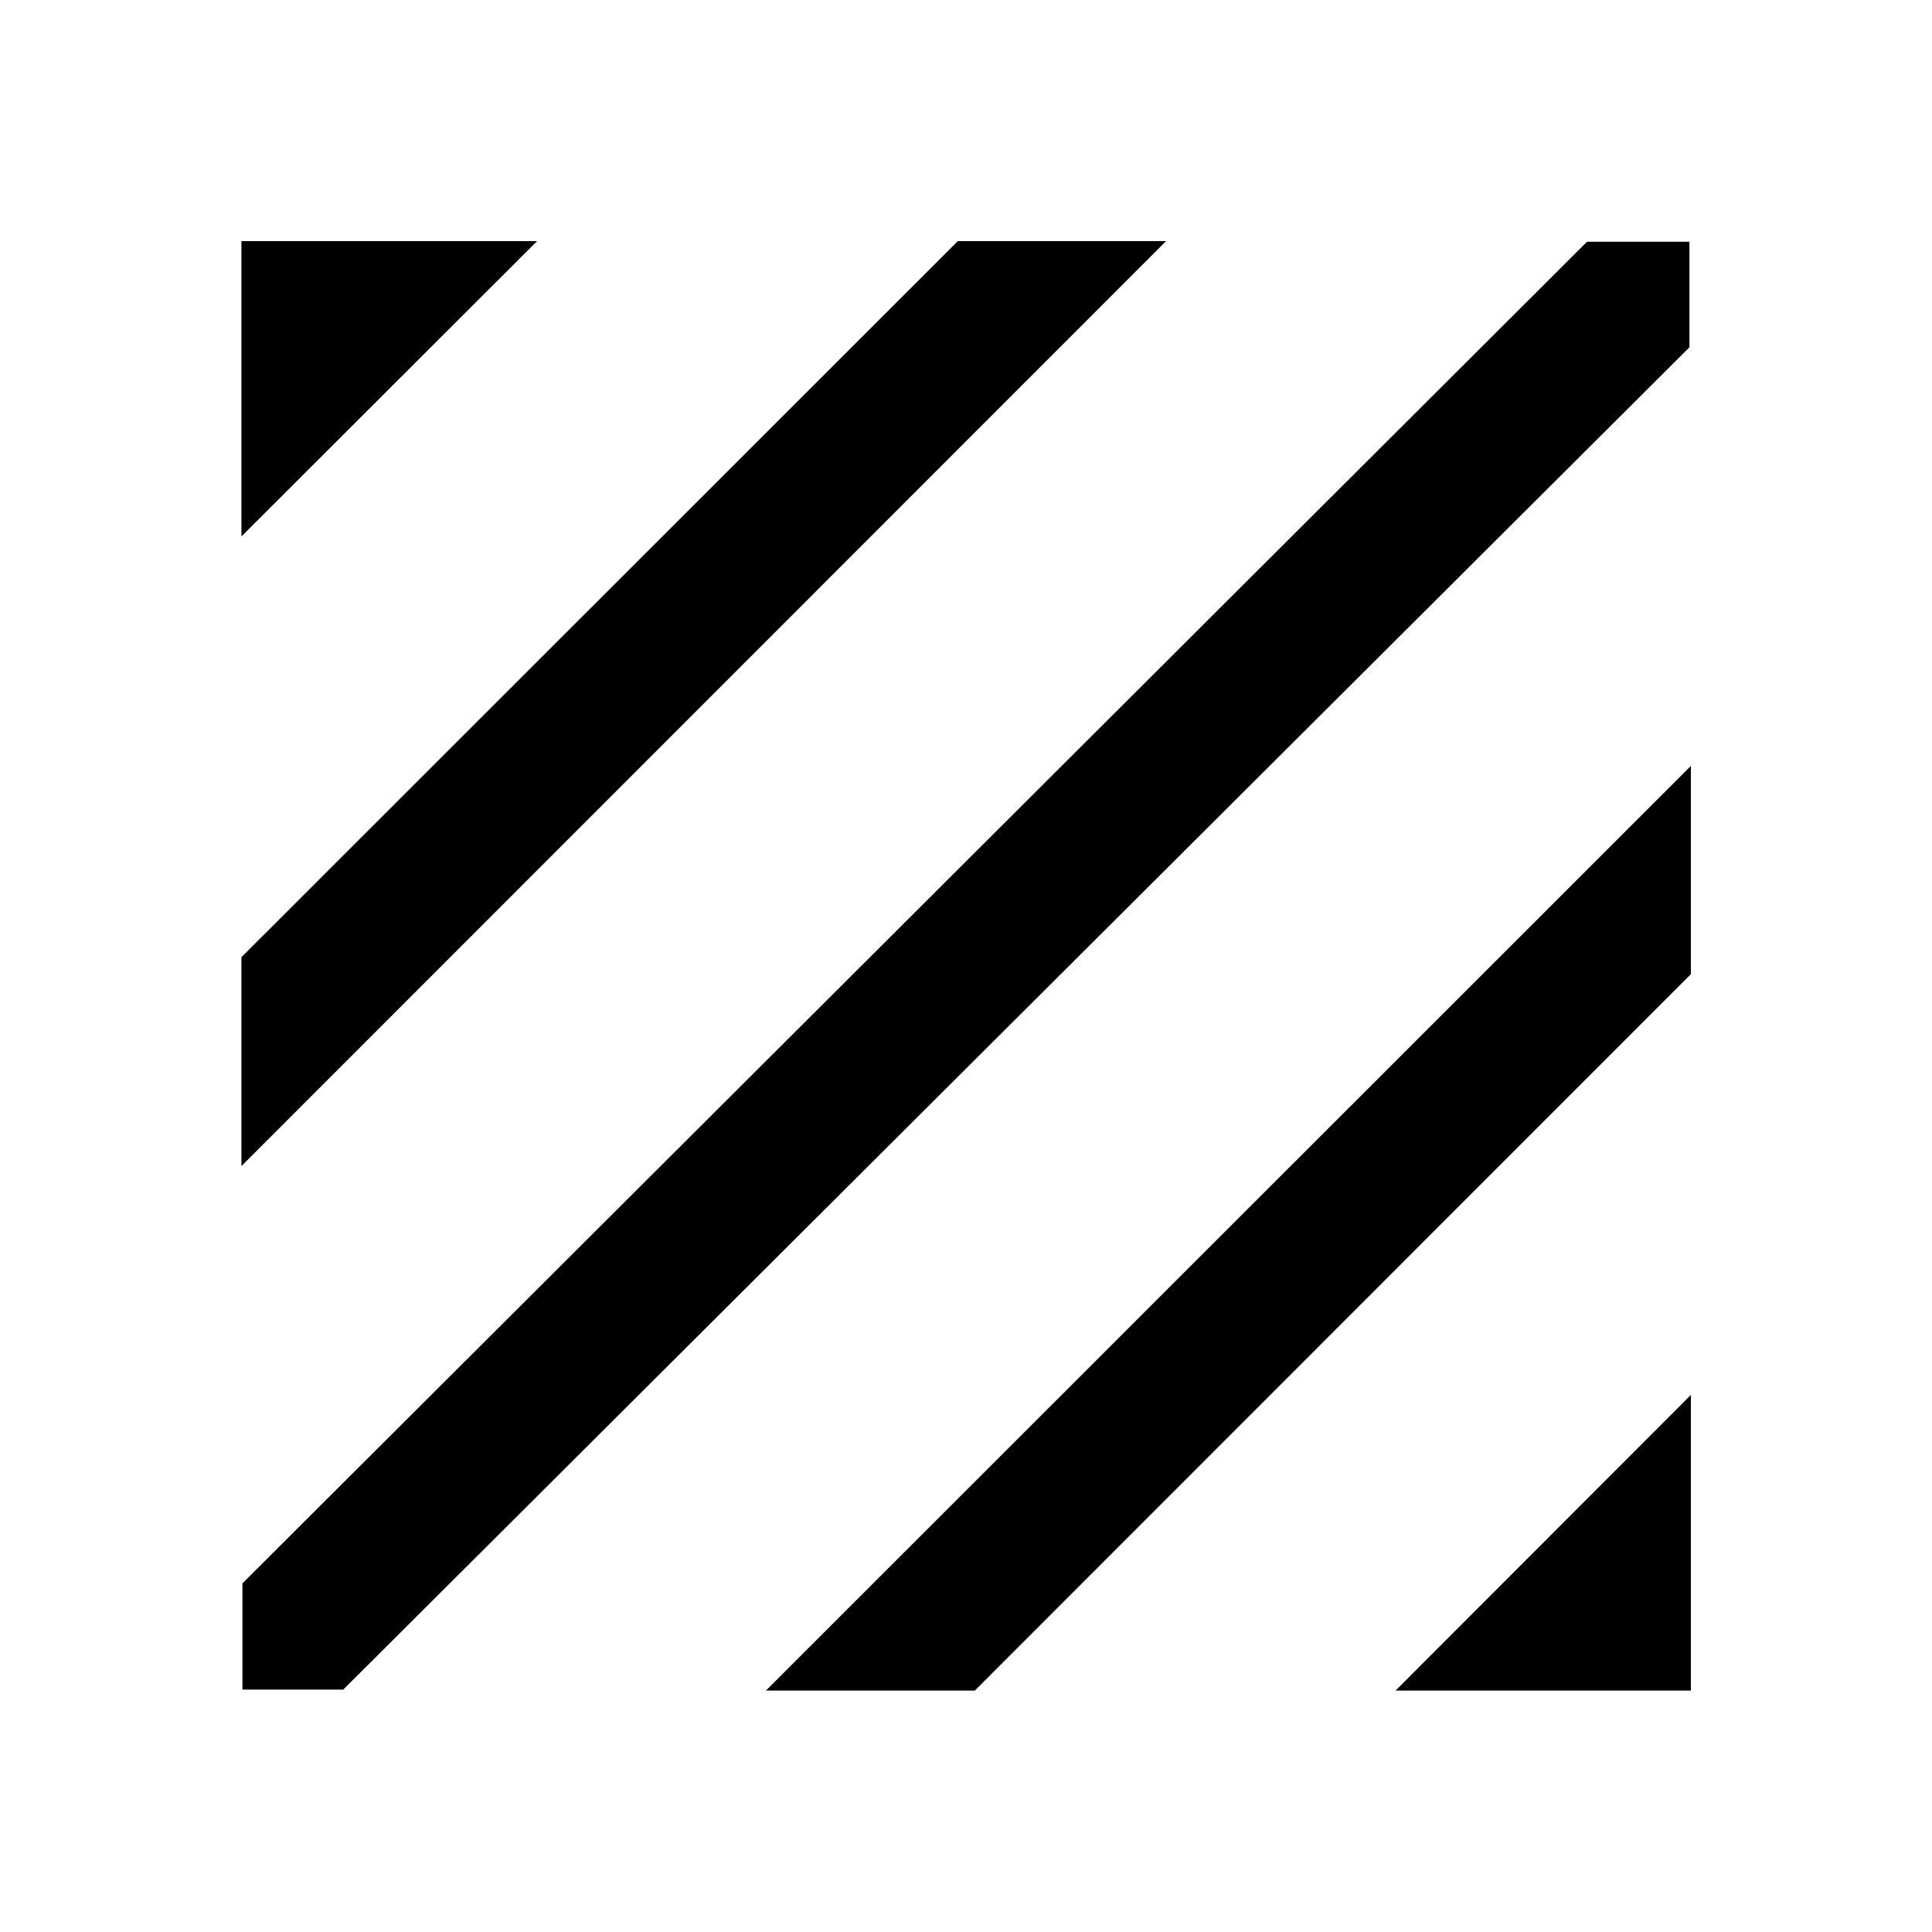 <svg xmlns="http://www.w3.org/2000/svg" height="40" viewBox="0 -960 960 960" width="40"><path d="M120.46-120.46v-52.78l668.13-666.64h50.88v52.45l-668.9 666.97h-50.11Zm-.49-260.12v-103.81l355.97-355.8h103.48L119.97-380.58Zm0-312.87v-146.74h146.91L119.97-693.45Zm573.48 573.48 146.74-146.91v146.91H693.45Zm-312.87 0 459.61-459.45v103.48l-355.8 355.97H380.58Z"/></svg>